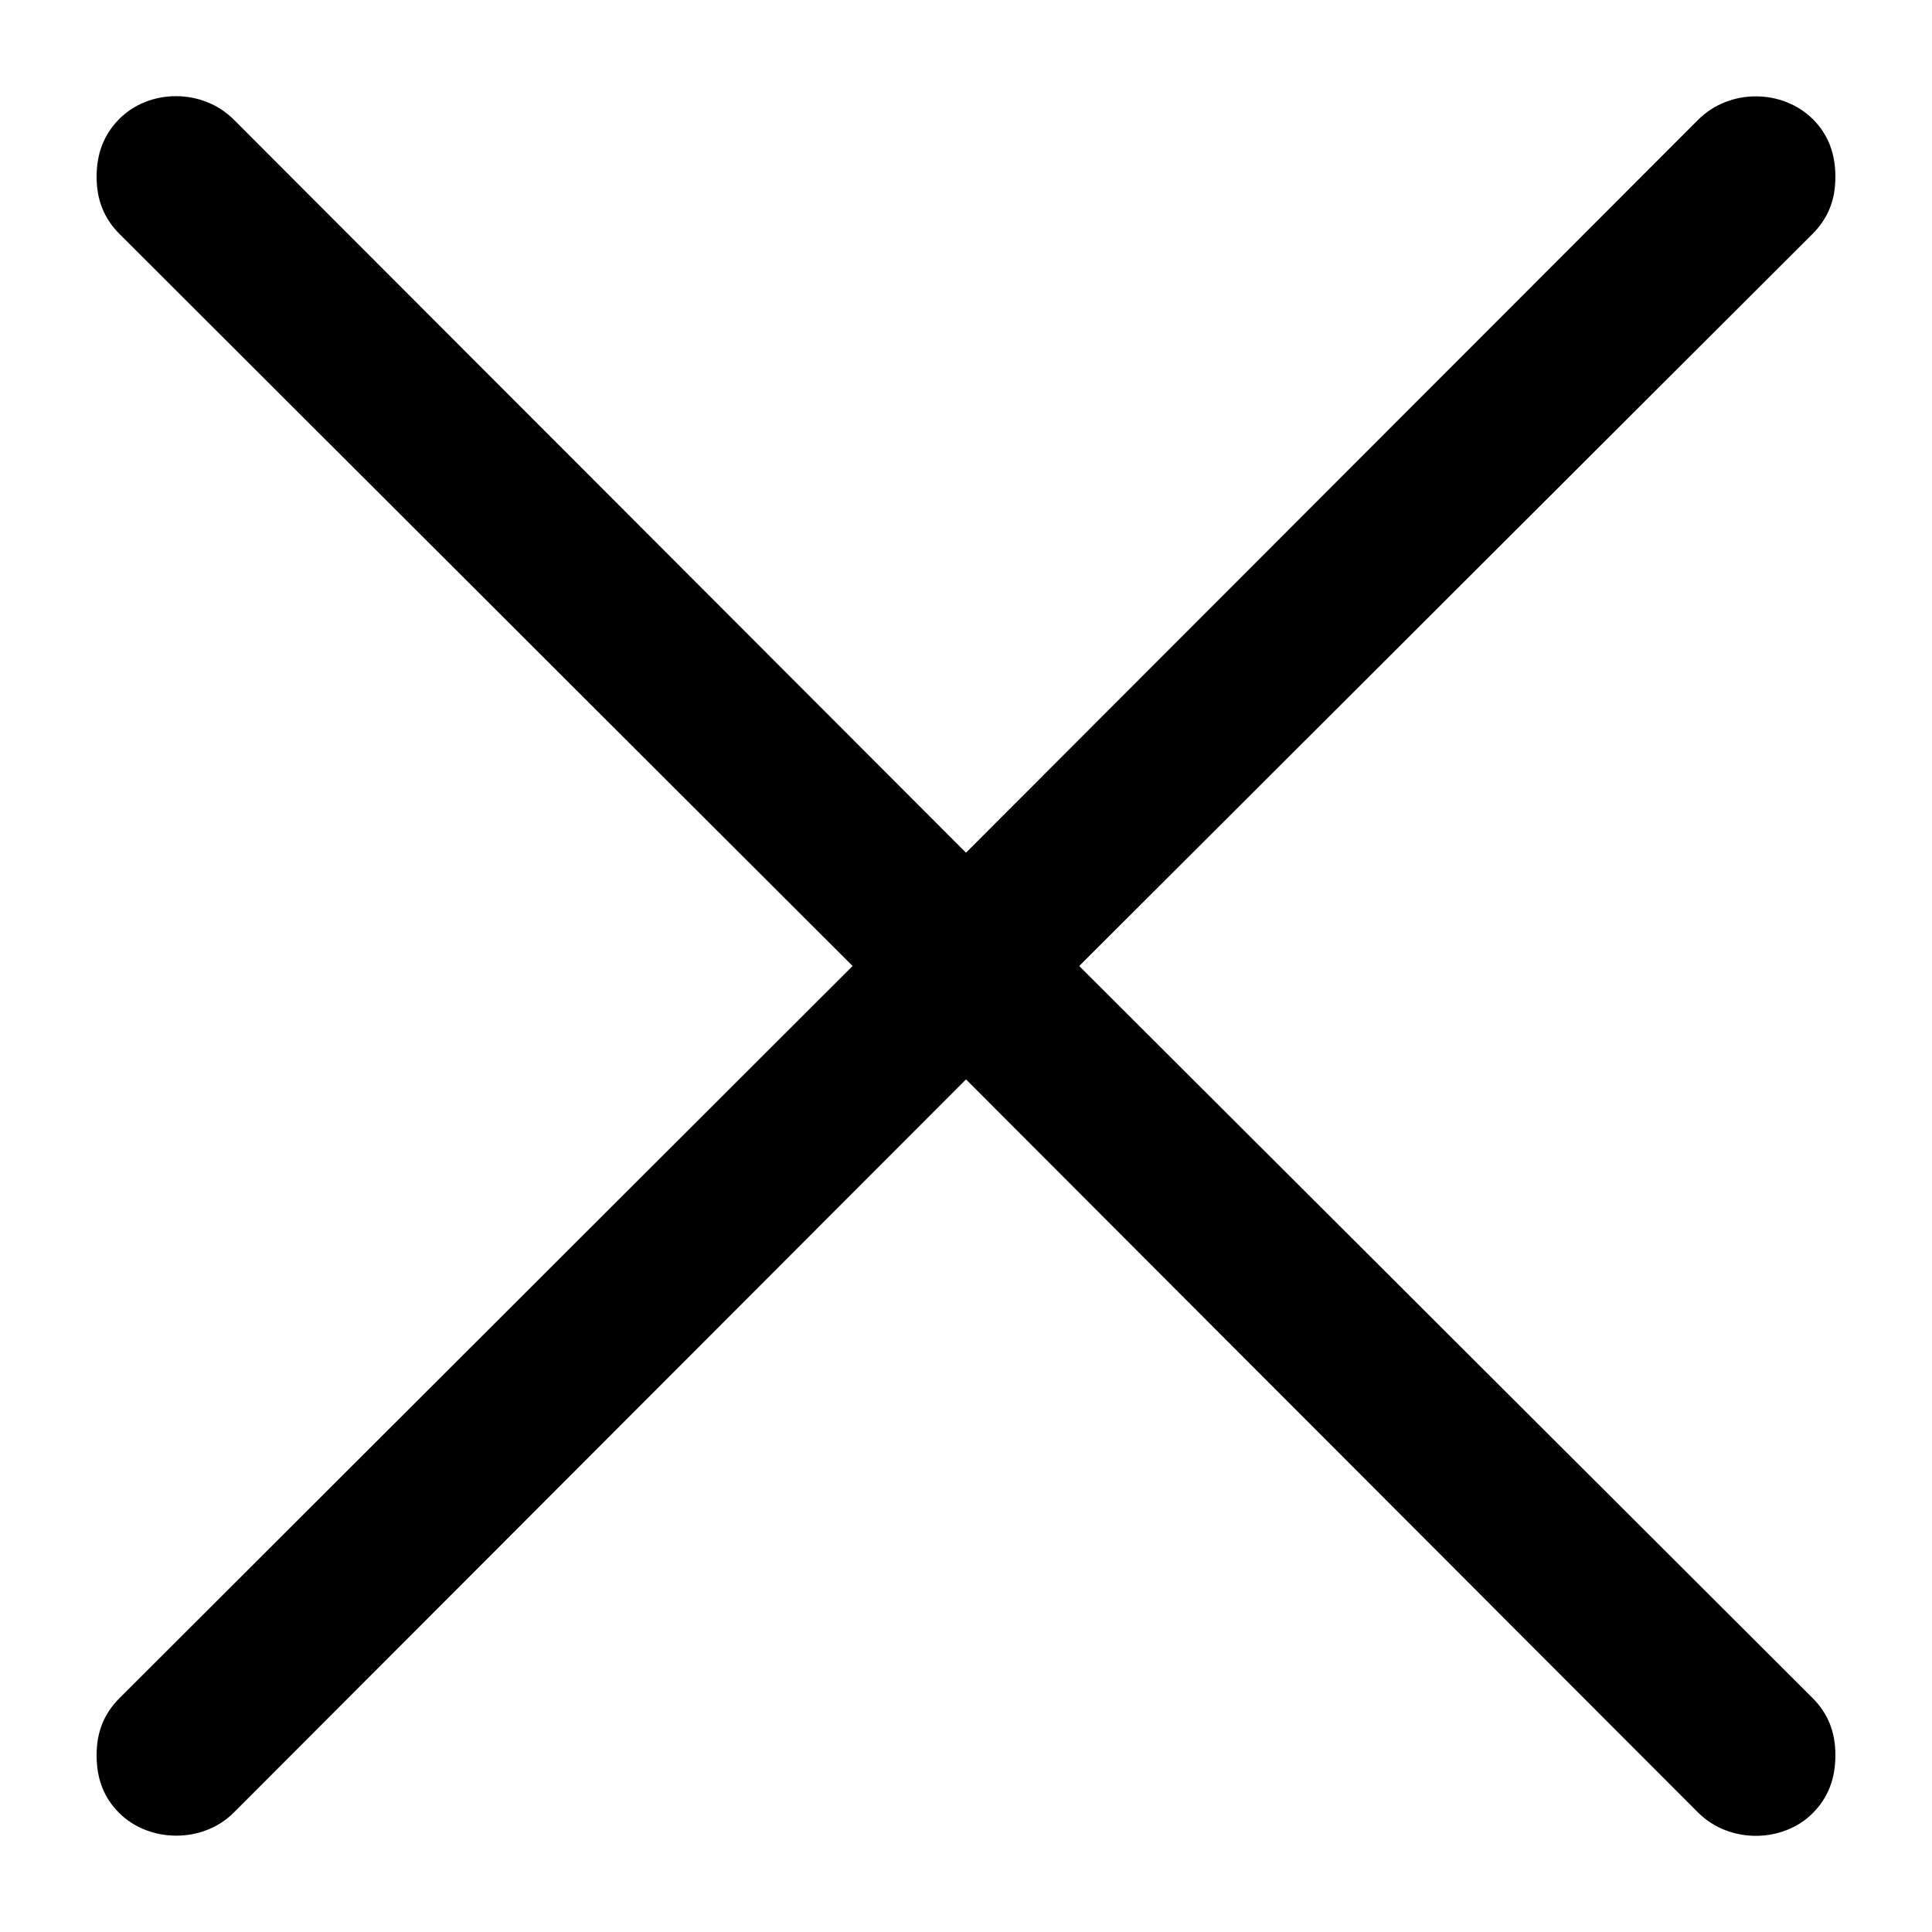 <?xml version="1.0" encoding="utf-8"?>
<!-- Generator: Adobe Illustrator 16.0.0, SVG Export Plug-In . SVG Version: 6.00 Build 0)  -->
<!DOCTYPE svg PUBLIC "-//W3C//DTD SVG 1.1//EN" "http://www.w3.org/Graphics/SVG/1.1/DTD/svg11.dtd">
<svg version="1.1" id="Layer_1" xmlns="http://www.w3.org/2000/svg" xmlns:xlink="http://www.w3.org/1999/xlink" x="0px" y="0px"
	 width="20px" height="20px" viewBox="0 0 20 20" enable-background="new 0 0 20 20" xml:space="preserve">
<path d="M2.42,18.764L10,11.174l7.579,7.59c0.328,0.326,0.881,0.314,1.188,0.004C18.924,18.609,19,18.414,19,18.17
	c0-0.242-0.076-0.43-0.236-0.592L11.172,10l7.592-7.579C18.924,2.259,19,2.071,19,1.831c0-0.244-0.076-0.439-0.232-0.596
	c-0.312-0.312-0.861-0.323-1.189,0.005L10,8.827L2.42,1.238C2.092,0.911,1.542,0.92,1.233,1.233C1.077,1.392,1,1.586,1,1.831
	c0,0.239,0.078,0.432,0.238,0.592L8.826,10l-7.588,7.578C1.076,17.74,1,17.93,1,18.17c0,0.246,0.076,0.441,0.232,0.596
	C1.543,19.078,2.098,19.086,2.42,18.764z"/>
</svg>
